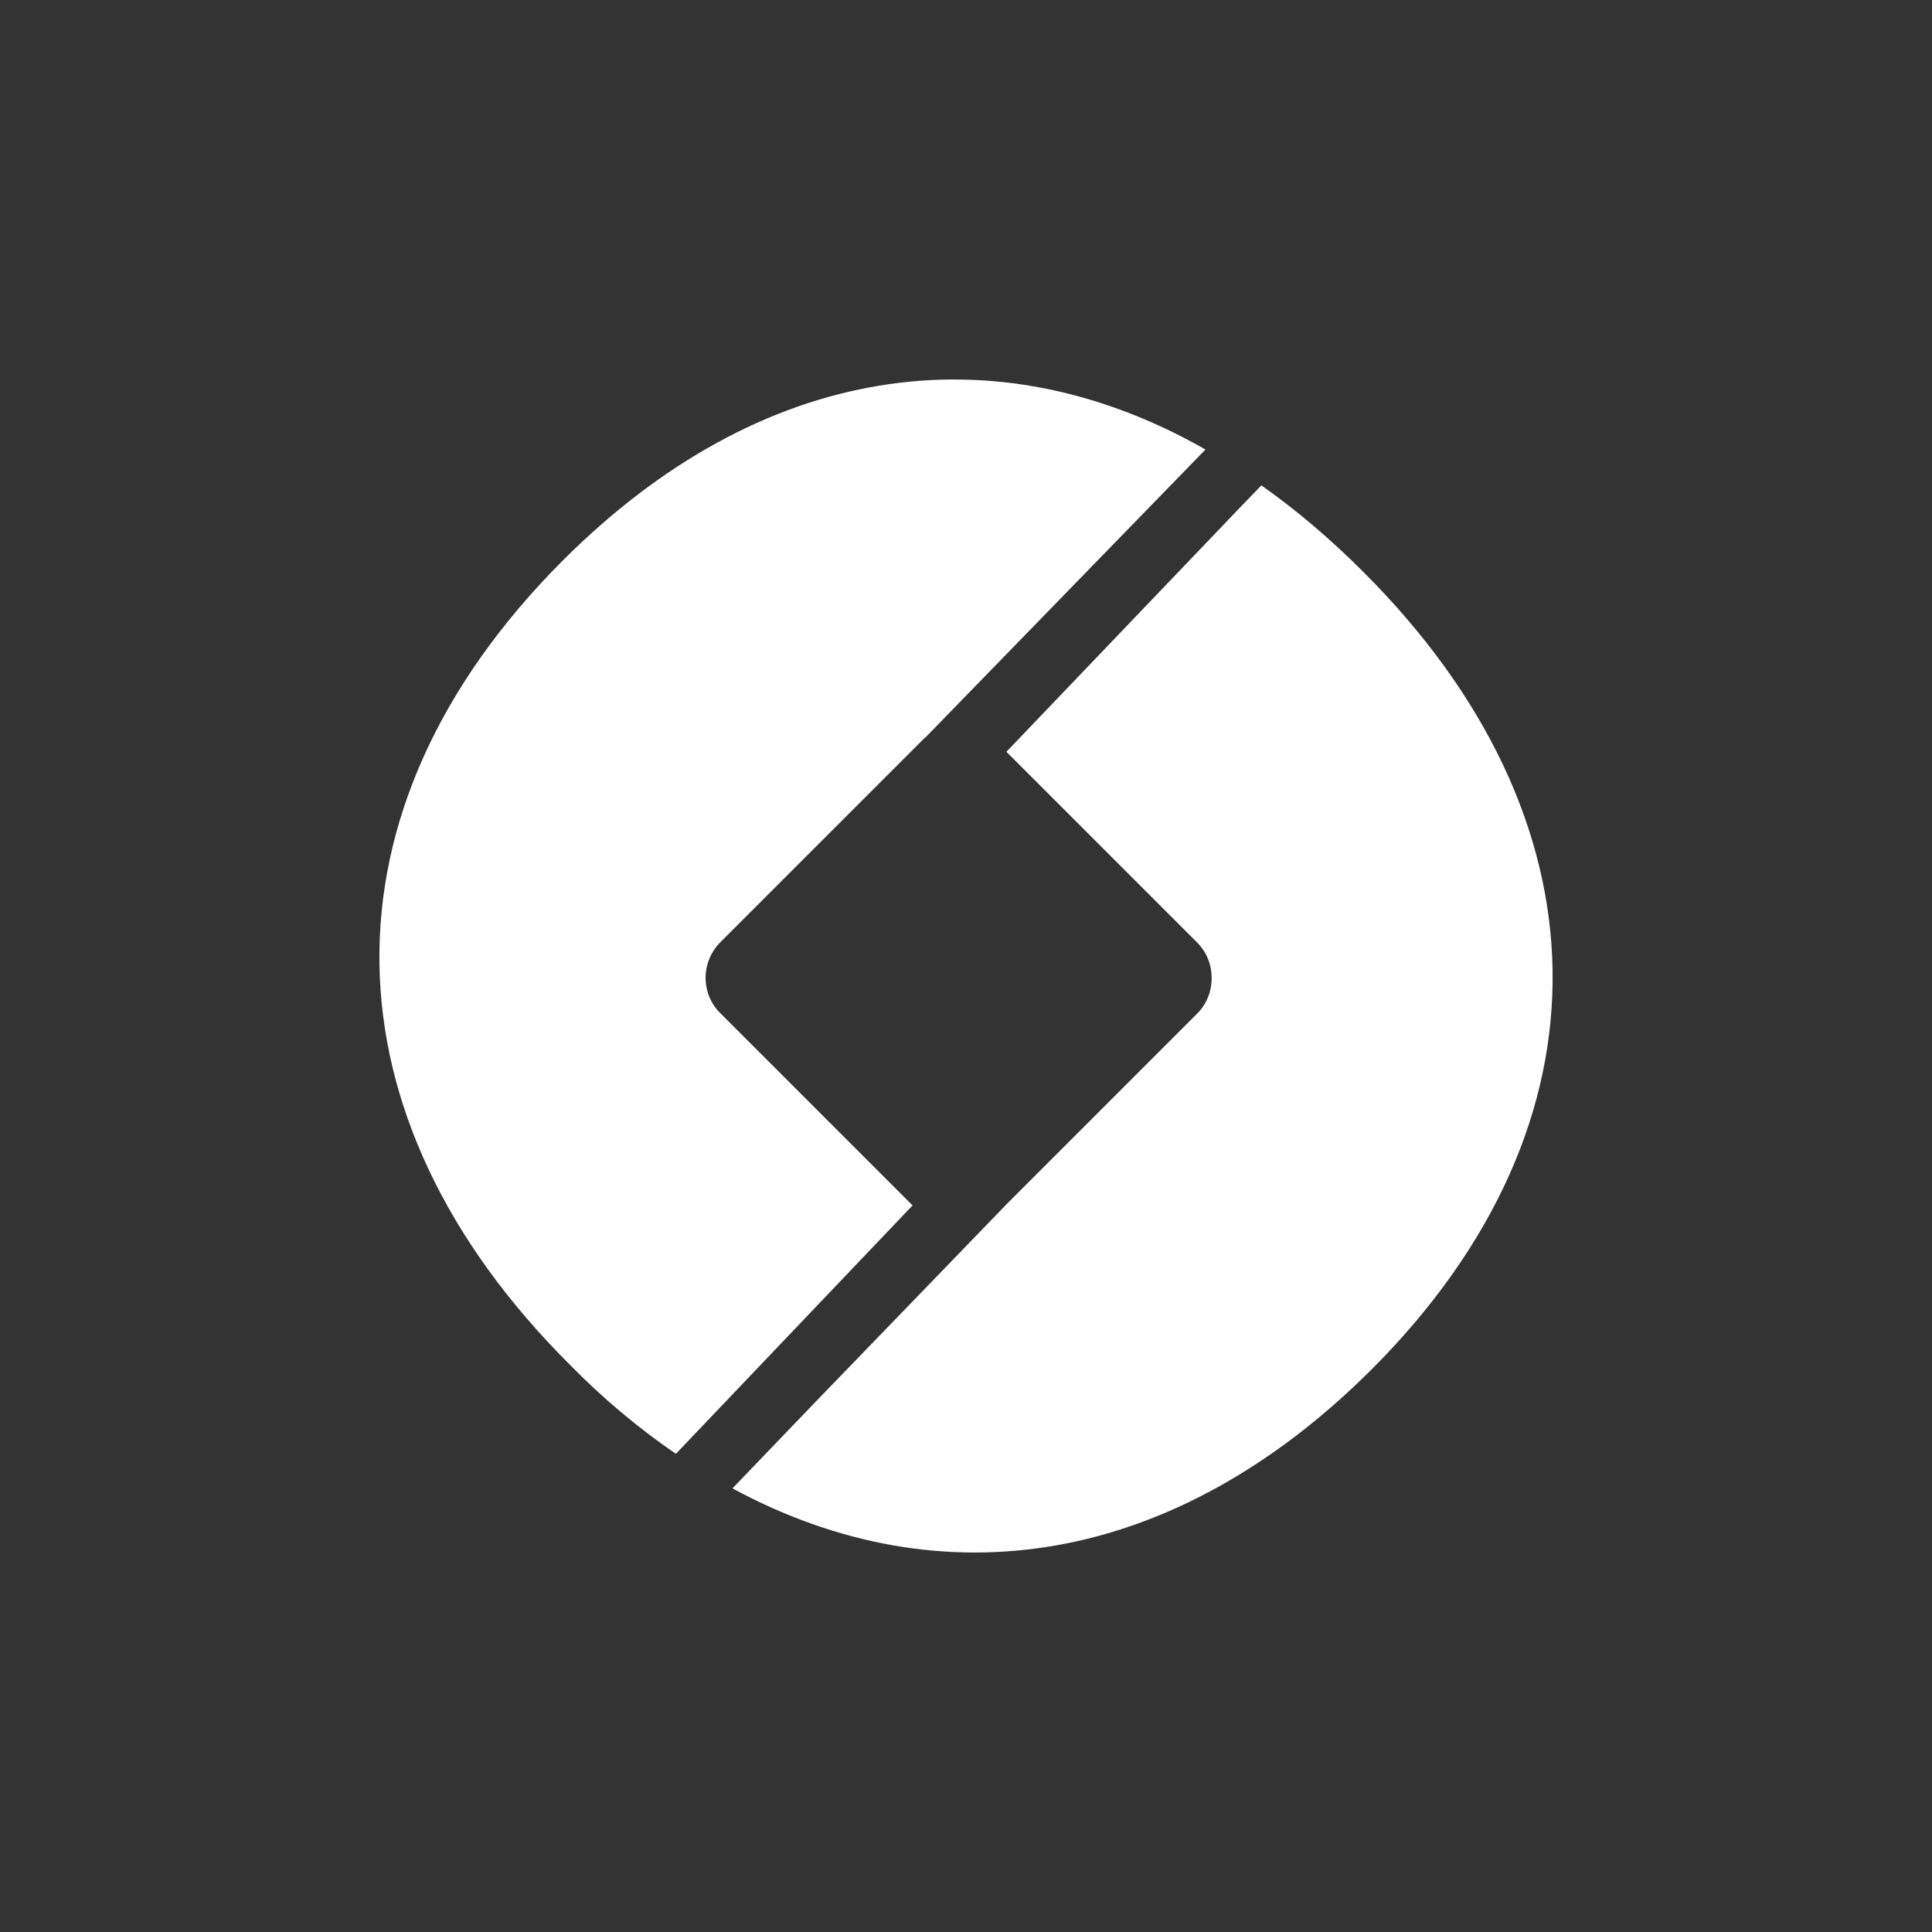 <svg width="24" height="24" viewBox="0 0 24 24" fill="none" xmlns="http://www.w3.org/2000/svg">
<rect x="0" y="0" width="24" height="24" fill="#333333" stroke="none"/>
<path d="M14.975 5.584L11.503 9.154C11.491 9.163 11.479 9.173 11.469 9.184L8.949 11.704C8.704 11.949 8.704 12.347 8.949 12.587L11.336 14.974L8.396 18.06C7.921 17.734 7.479 17.362 7.076 16.95C3.994 13.877 3.887 10.072 6.99 6.964C9.45 4.504 12.352 4.089 14.975 5.584Z" fill="white"/>
<path d="M17.04 17.01C14.589 19.457 11.704 19.899 9.099 18.489L10.136 17.409L12.51 14.953L14.872 12.591C15.112 12.351 15.112 11.949 14.872 11.709L12.502 9.339L15.412 6.296L15.669 6.03C16.097 6.33 16.526 6.694 16.933 7.102C19.989 10.149 20.117 13.929 17.04 17.01Z" fill="white"/>
</svg>
